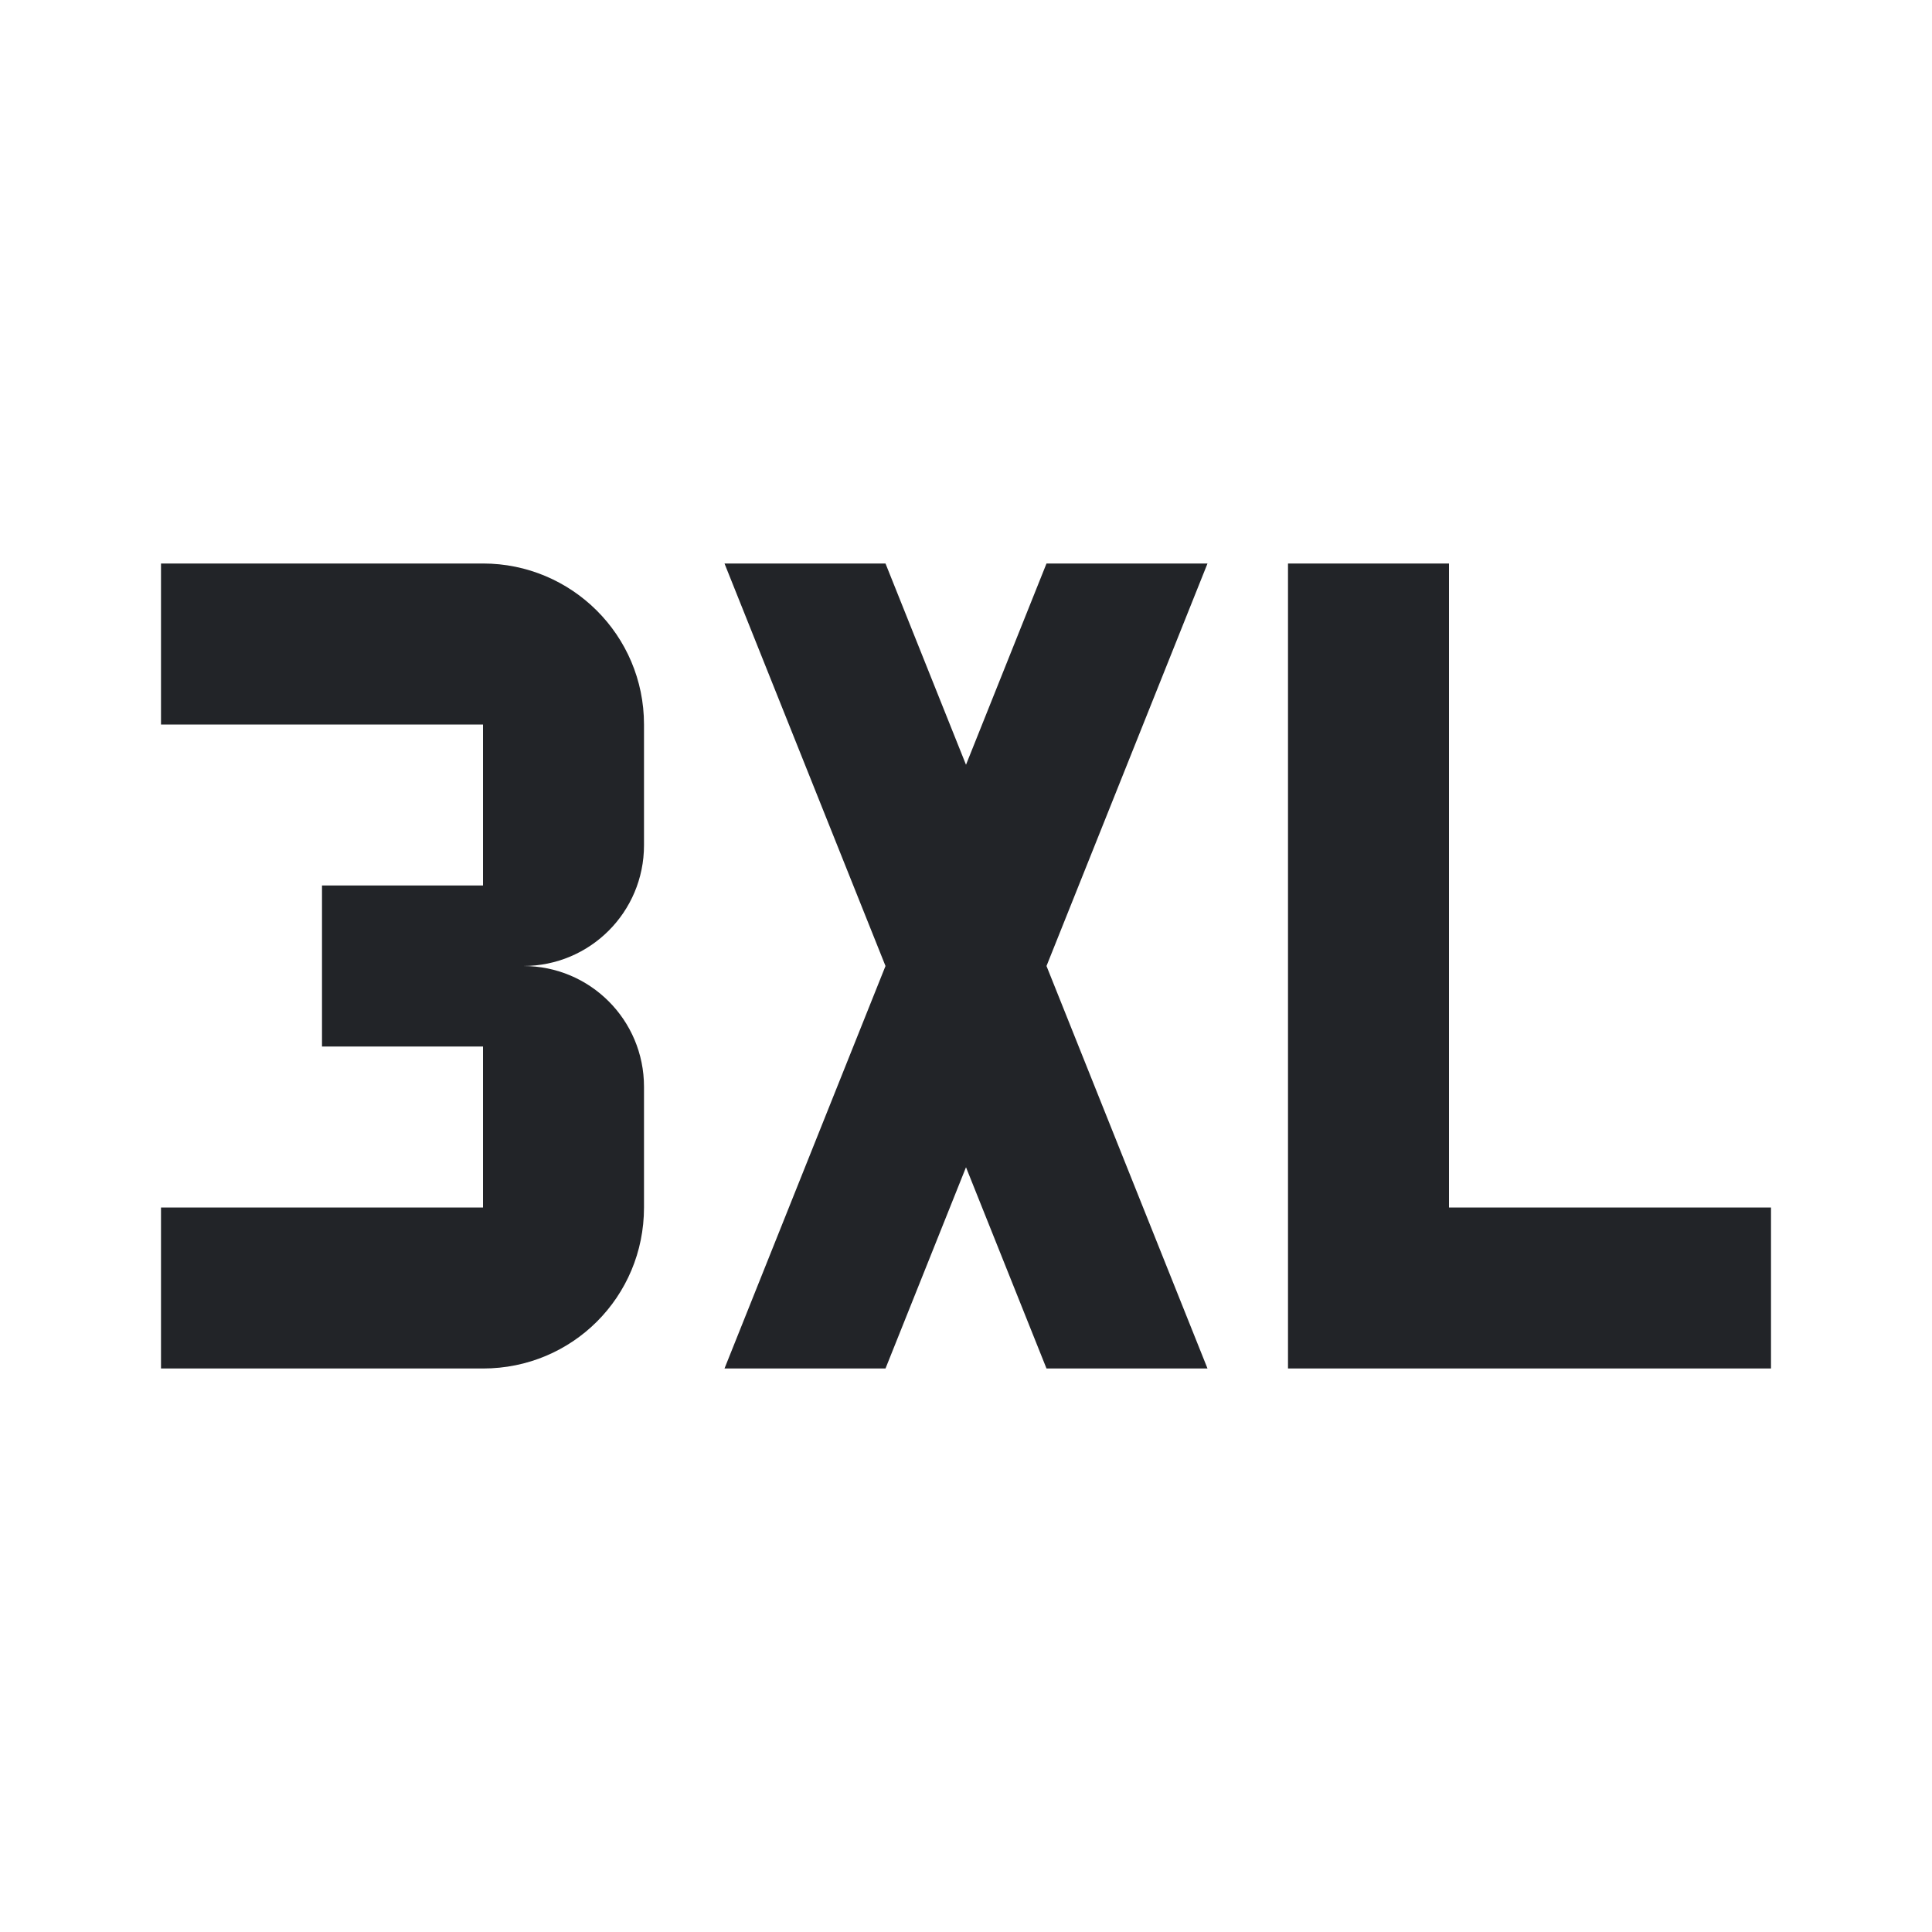 <?xml version="1.0" encoding="UTF-8"?><!DOCTYPE svg PUBLIC "-//W3C//DTD SVG 1.1//EN" "http://www.w3.org/Graphics/SVG/1.1/DTD/svg11.dtd"><svg fill="#222428" xmlns="http://www.w3.org/2000/svg" xmlns:xlink="http://www.w3.org/1999/xlink" version="1.1" id="mdi-size-xxxl" width="24" height="24" viewBox="0 0 24 24"><path d="M9 7H11L12 9.5L13 7H15L13 12L15 17H13L12 14.5L11 17H9L11 12L9 7M16 7H18V15H22V17H16V7M8 15C8 16.11 7.11 17 6 17H2V15H6V13H4V11H6V9H2V7H6C7.1 7 8 7.89 8 9V10.5C8 11.33 7.33 12 6.5 12C7.33 12 8 12.67 8 13.5V15Z" /></svg>